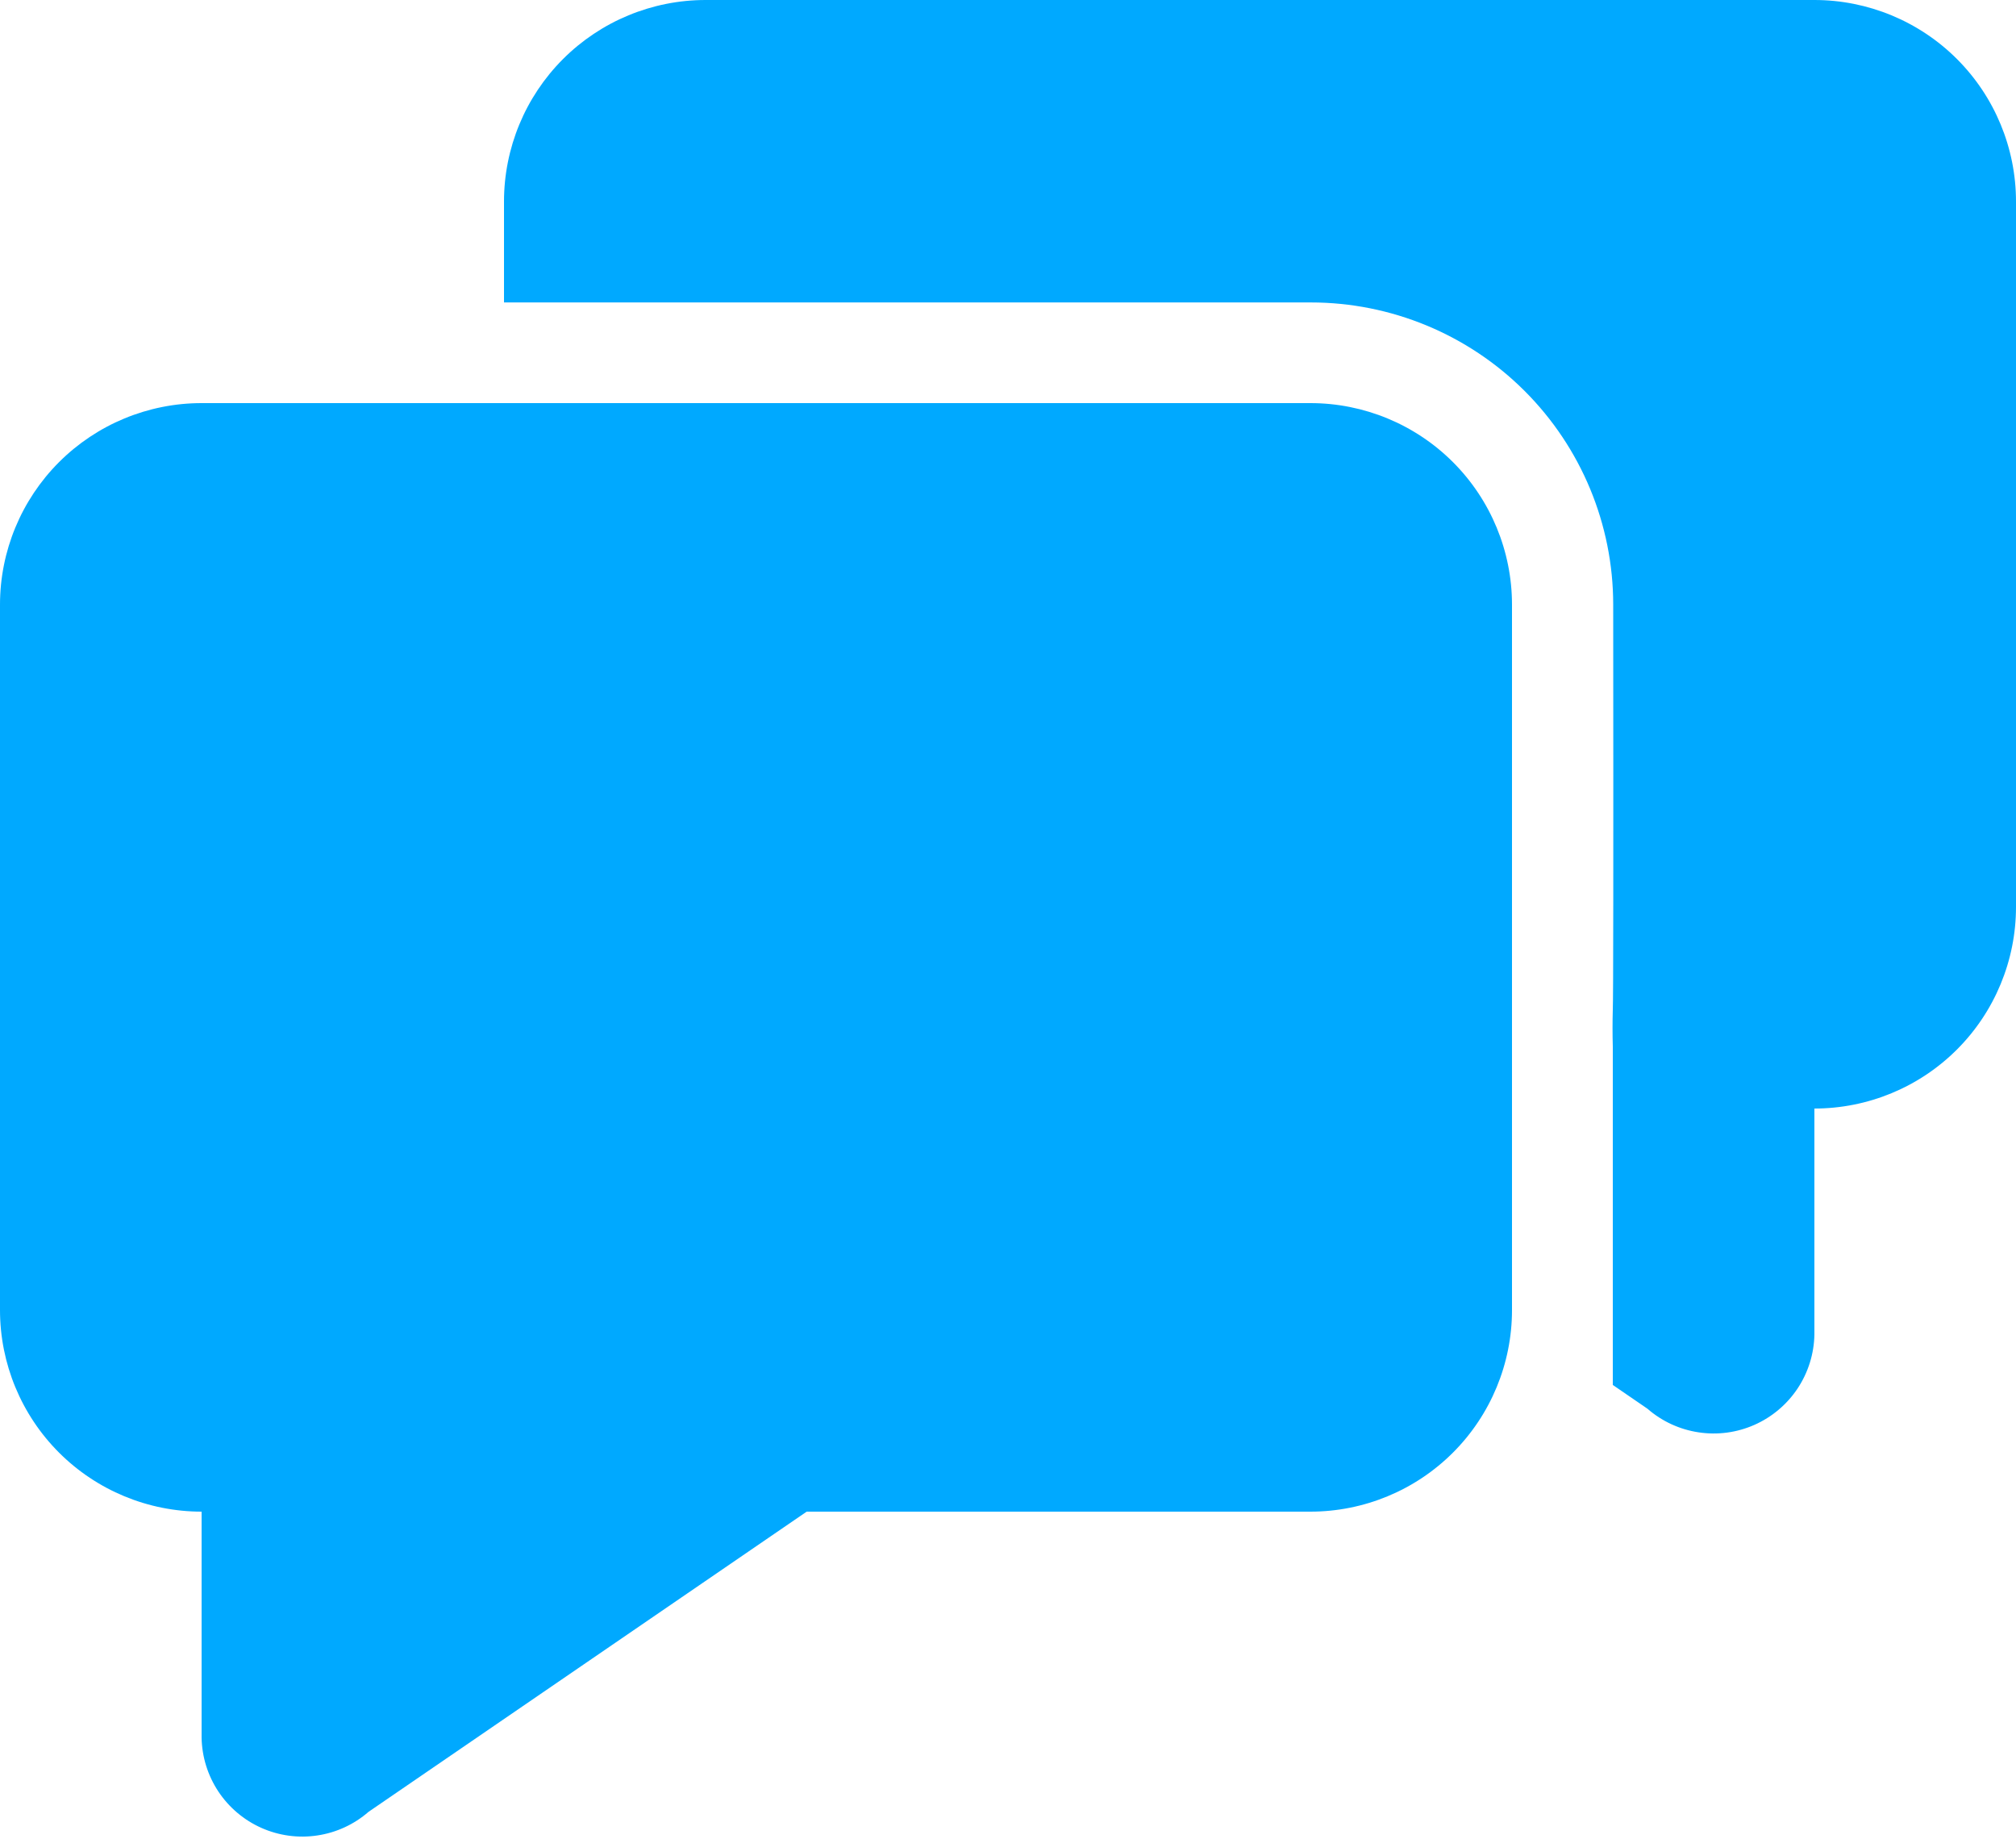 <svg width="35" height="32" viewBox="0 0 35 32" fill="none" xmlns="http://www.w3.org/2000/svg">
<path id="Vector" d="M6.398 31.463C6.147 31.682 5.838 31.824 5.509 31.873C5.18 31.923 4.843 31.877 4.539 31.742C4.235 31.607 3.975 31.387 3.791 31.11C3.607 30.832 3.506 30.508 3.5 30.175V26.25C2.572 26.25 1.681 25.881 1.025 25.225C0.369 24.569 0 23.678 0 22.75V10.5C0 9.572 0.369 8.681 1.025 8.025C1.681 7.369 2.572 7 3.5 7H22.75C23.678 7 24.569 7.369 25.225 8.025C25.881 8.681 26.25 9.572 26.25 10.5V22.75C26.25 23.678 25.881 24.569 25.225 25.225C24.569 25.881 23.678 26.25 22.75 26.25H14.005L6.398 31.463ZM28 17.53C27.994 17.745 27.994 17.96 28 18.175V17.53ZM28 17.53C28.009 17.343 28.011 14.998 28.007 10.496C28.006 9.105 27.452 7.771 26.468 6.788C25.483 5.804 24.148 5.252 22.757 5.252H8.75V3.5C8.75 2.572 9.119 1.681 9.775 1.025C10.431 0.369 11.322 0 12.25 0L31.5 0C32.428 0 33.319 0.369 33.975 1.025C34.631 1.681 35 2.572 35 3.5V15.75C35 16.678 34.631 17.569 33.975 18.225C33.319 18.881 32.428 19.25 31.5 19.25V23.175C31.494 23.508 31.393 23.832 31.209 24.11C31.025 24.387 30.765 24.607 30.461 24.742C30.157 24.877 29.82 24.923 29.491 24.873C29.162 24.824 28.853 24.682 28.602 24.463L28 24.05V17.53Z" fill="#00A9FF"/>
</svg>
